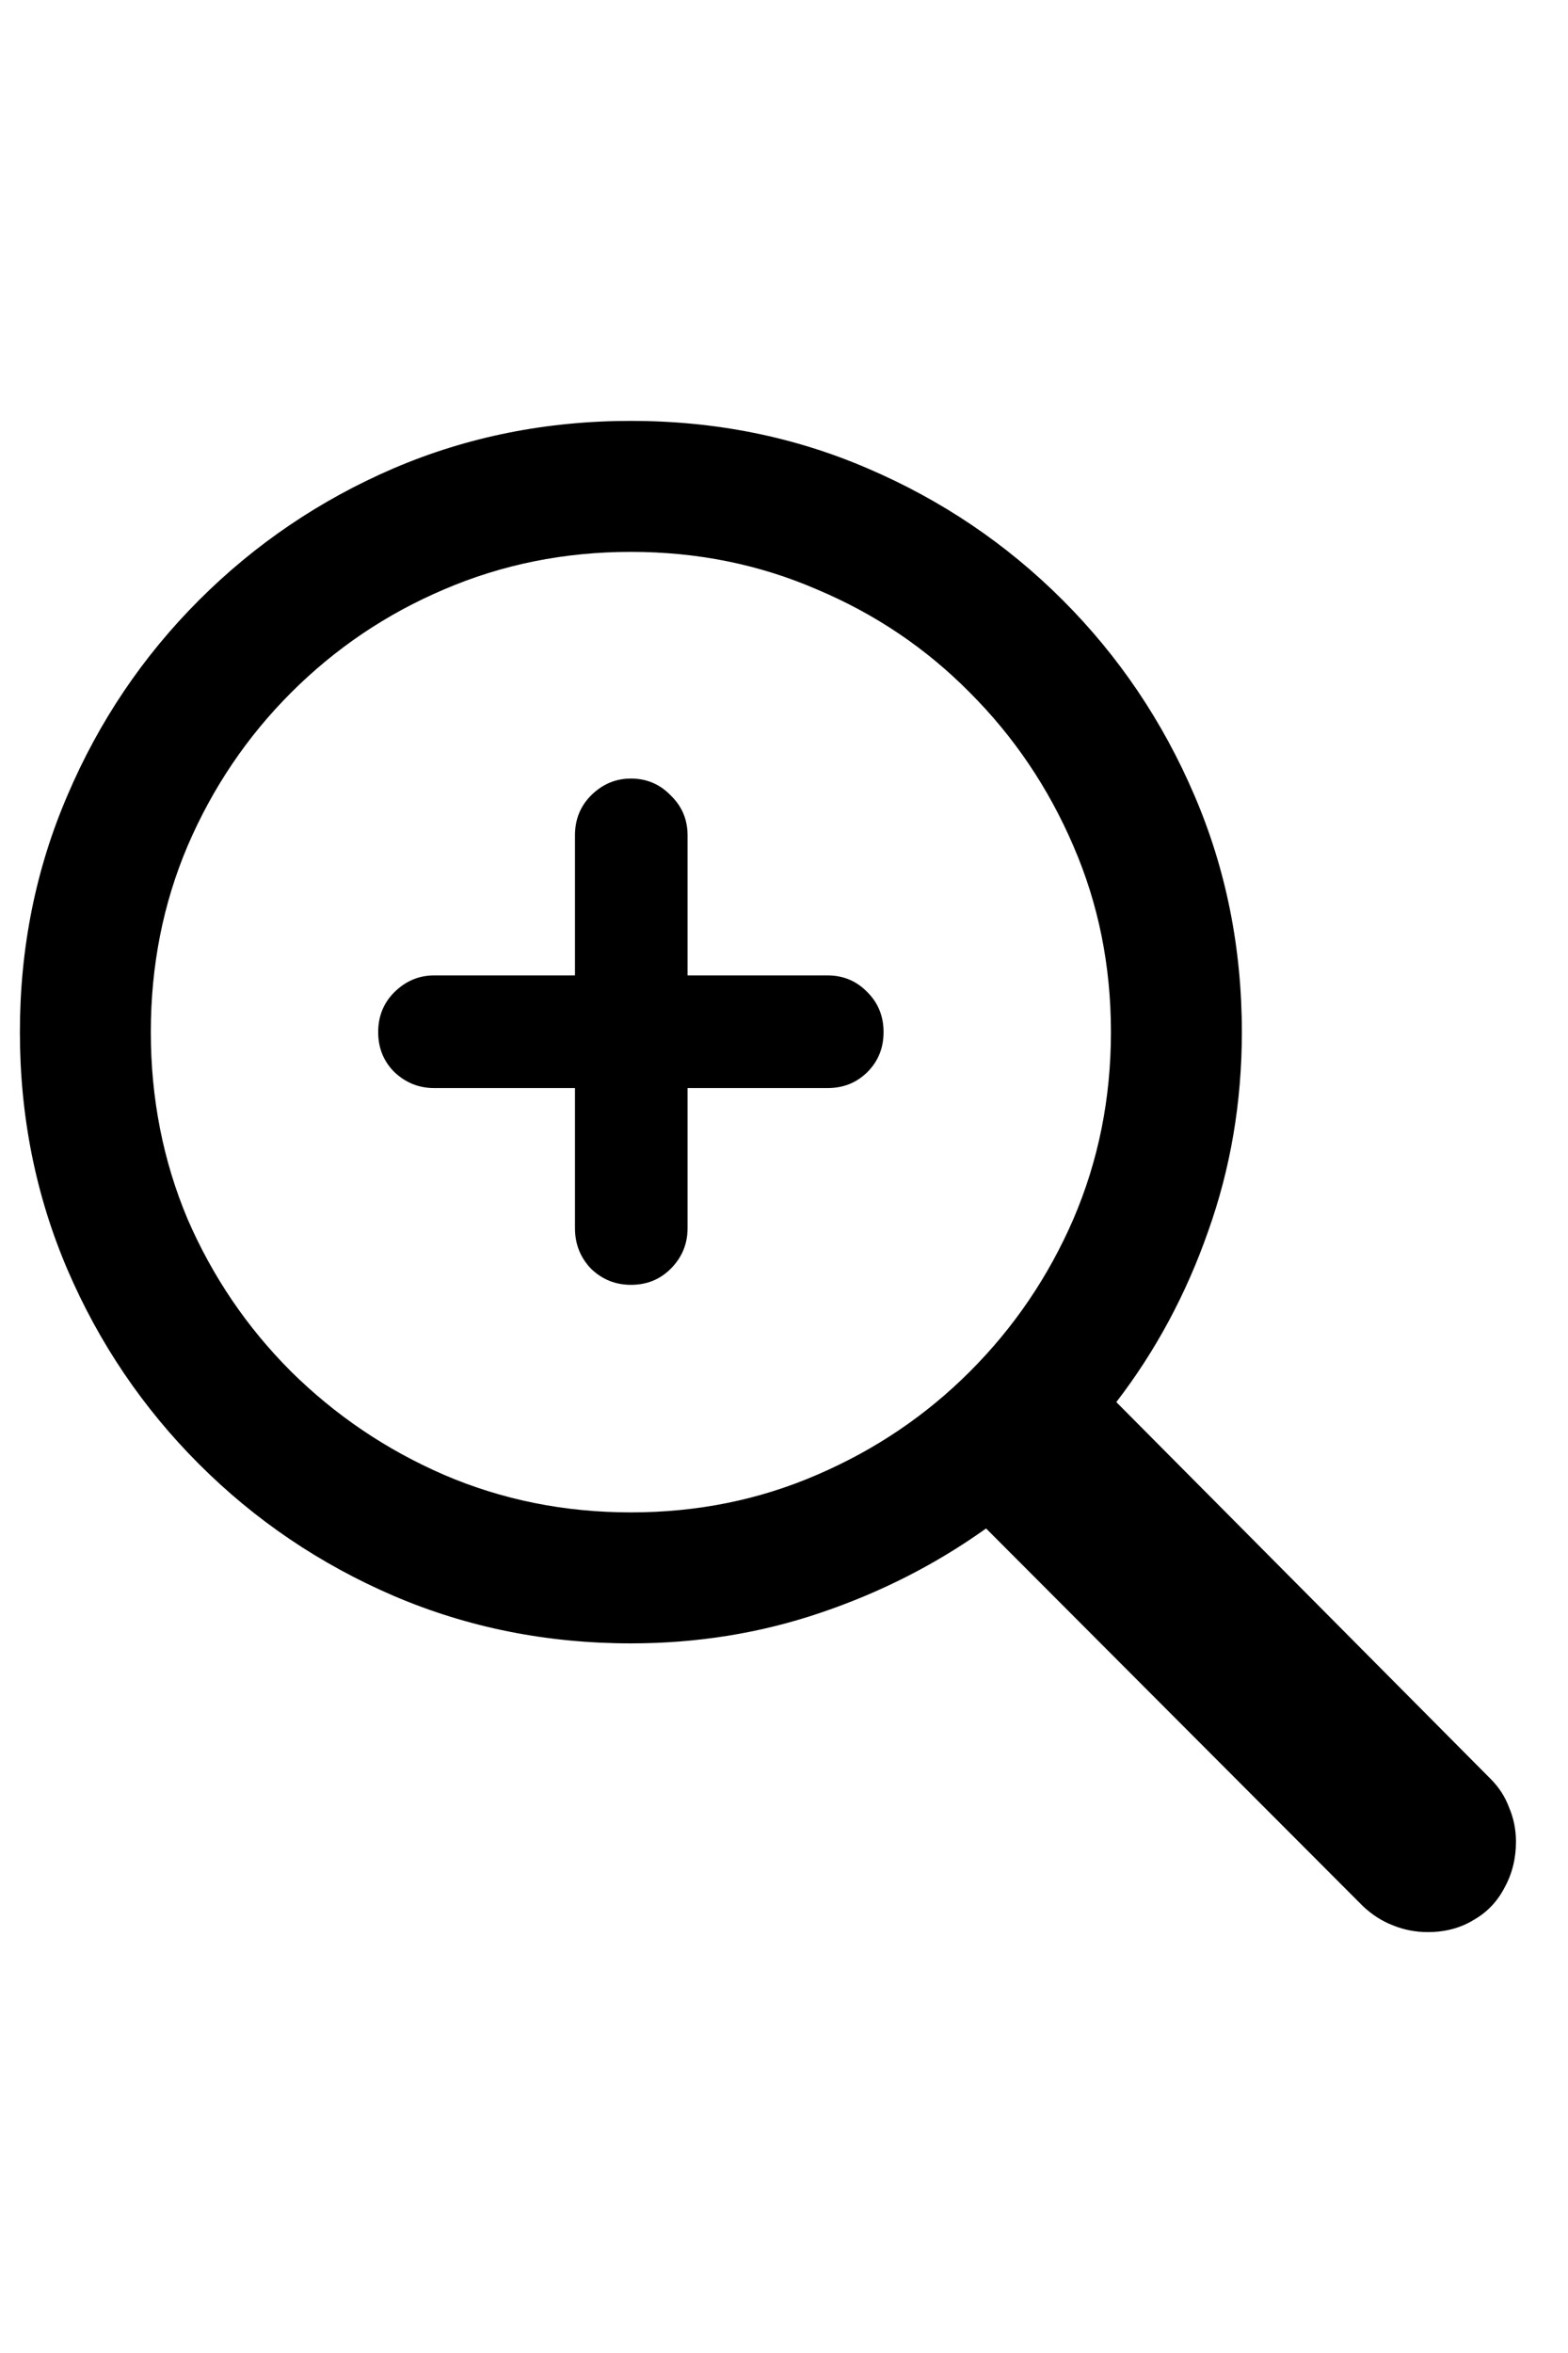 <svg
	color="rgb(0, 0, 0)"
	viewBox="0 0 16 24"
	fill="none"
	xmlns="http://www.w3.org/2000/svg"
>
	<path
		d="M0.203 10.527C0.203 11.387 0.365 12.194 0.688 12.949C1.01 13.699 1.458 14.361 2.031 14.934C2.604 15.507 3.266 15.954 4.016 16.277C4.771 16.6 5.578 16.762 6.438 16.762C7.115 16.762 7.76 16.658 8.375 16.449C8.99 16.241 9.552 15.954 10.062 15.59L13.906 19.441C14 19.53 14.102 19.595 14.211 19.637C14.325 19.684 14.445 19.707 14.57 19.707C14.747 19.707 14.904 19.665 15.039 19.582C15.175 19.504 15.279 19.395 15.352 19.254C15.43 19.113 15.469 18.957 15.469 18.785C15.469 18.66 15.445 18.543 15.398 18.434C15.357 18.324 15.294 18.228 15.211 18.145L11.391 14.301C11.792 13.78 12.104 13.199 12.328 12.559C12.557 11.918 12.672 11.241 12.672 10.527C12.672 9.668 12.51 8.863 12.188 8.113C11.865 7.358 11.417 6.694 10.844 6.121C10.271 5.548 9.607 5.1 8.852 4.777C8.102 4.454 7.297 4.293 6.438 4.293C5.578 4.293 4.771 4.454 4.016 4.777C3.266 5.1 2.604 5.548 2.031 6.121C1.458 6.694 1.01 7.358 0.688 8.113C0.365 8.863 0.203 9.668 0.203 10.527ZM1.539 10.527C1.539 9.85 1.664 9.217 1.914 8.629C2.169 8.035 2.521 7.514 2.969 7.066C3.422 6.613 3.943 6.262 4.531 6.012C5.125 5.757 5.76 5.629 6.438 5.629C7.115 5.629 7.747 5.757 8.336 6.012C8.93 6.262 9.451 6.613 9.898 7.066C10.346 7.514 10.698 8.035 10.953 8.629C11.208 9.217 11.336 9.85 11.336 10.527C11.336 11.204 11.208 11.84 10.953 12.434C10.698 13.022 10.346 13.54 9.898 13.988C9.451 14.436 8.93 14.788 8.336 15.043C7.747 15.298 7.115 15.426 6.438 15.426C5.76 15.426 5.125 15.298 4.531 15.043C3.943 14.788 3.422 14.436 2.969 13.988C2.521 13.54 2.169 13.022 1.914 12.434C1.664 11.84 1.539 11.204 1.539 10.527ZM3.859 10.527C3.859 10.689 3.914 10.824 4.023 10.934C4.138 11.043 4.273 11.098 4.43 11.098H5.867V12.527C5.867 12.689 5.922 12.827 6.031 12.941C6.146 13.051 6.281 13.105 6.438 13.105C6.599 13.105 6.734 13.051 6.844 12.941C6.958 12.827 7.016 12.689 7.016 12.527V11.098H8.445C8.607 11.098 8.742 11.043 8.852 10.934C8.961 10.824 9.016 10.689 9.016 10.527C9.016 10.366 8.961 10.23 8.852 10.121C8.742 10.007 8.607 9.949 8.445 9.949H7.016V8.52C7.016 8.358 6.958 8.223 6.844 8.113C6.734 7.999 6.599 7.941 6.438 7.941C6.281 7.941 6.146 7.999 6.031 8.113C5.922 8.223 5.867 8.358 5.867 8.52V9.949H4.43C4.273 9.949 4.138 10.007 4.023 10.121C3.914 10.23 3.859 10.366 3.859 10.527Z"
		fill="currentColor"
	/>
</svg>
